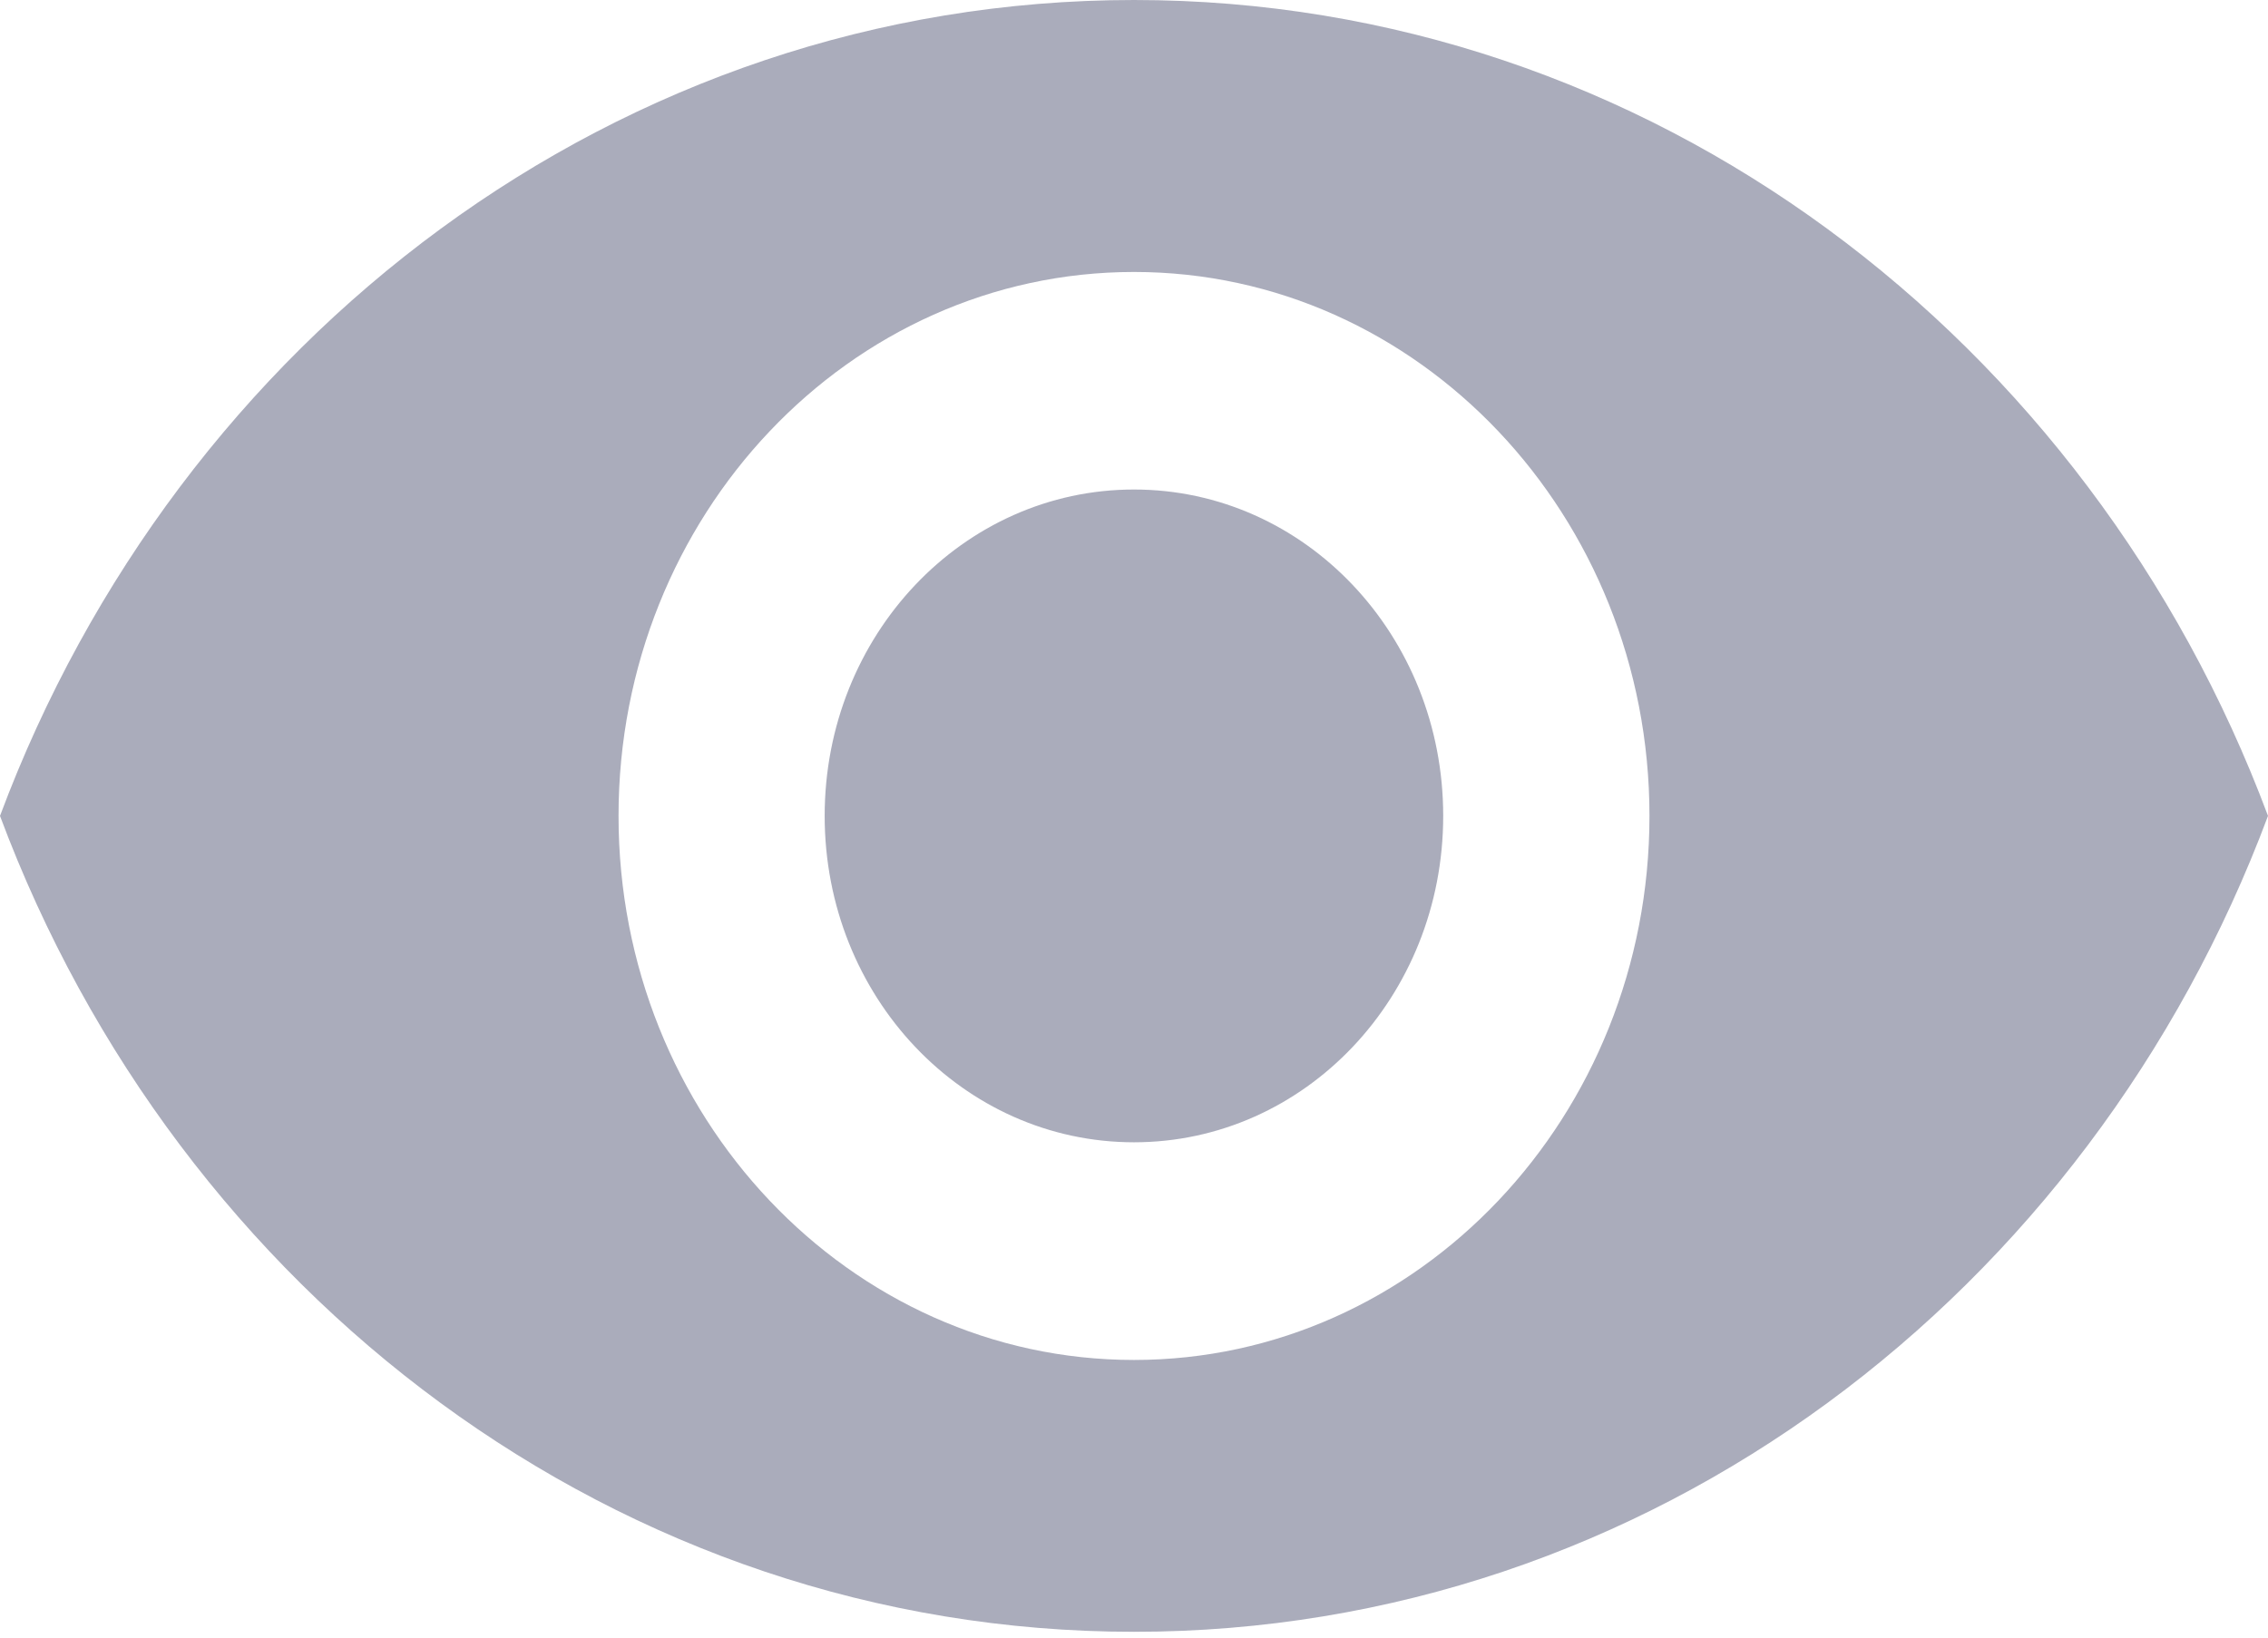 <svg width="18" height="13" viewBox="0 0 18 13" fill="none" xmlns="http://www.w3.org/2000/svg">
<path d="M9 0C4.909 0 1.415 2.686 0 6.477C1.415 10.269 4.909 12.954 9 12.954C13.091 12.954 16.584 10.269 18 6.477C16.584 2.686 13.091 0 9 0ZM9 10.796C6.742 10.796 4.909 8.861 4.909 6.477C4.909 4.094 6.742 2.159 9 2.159C11.258 2.159 13.091 4.094 13.091 6.477C13.091 8.861 11.258 10.796 9 10.796ZM9 3.886C7.642 3.886 6.545 5.044 6.545 6.477C6.545 7.911 7.642 9.068 9 9.068C10.358 9.068 11.454 7.911 11.454 6.477C11.454 5.044 10.358 3.886 9 3.886Z" fill="#0E133C" fill-opacity="0.35"/>
</svg>
